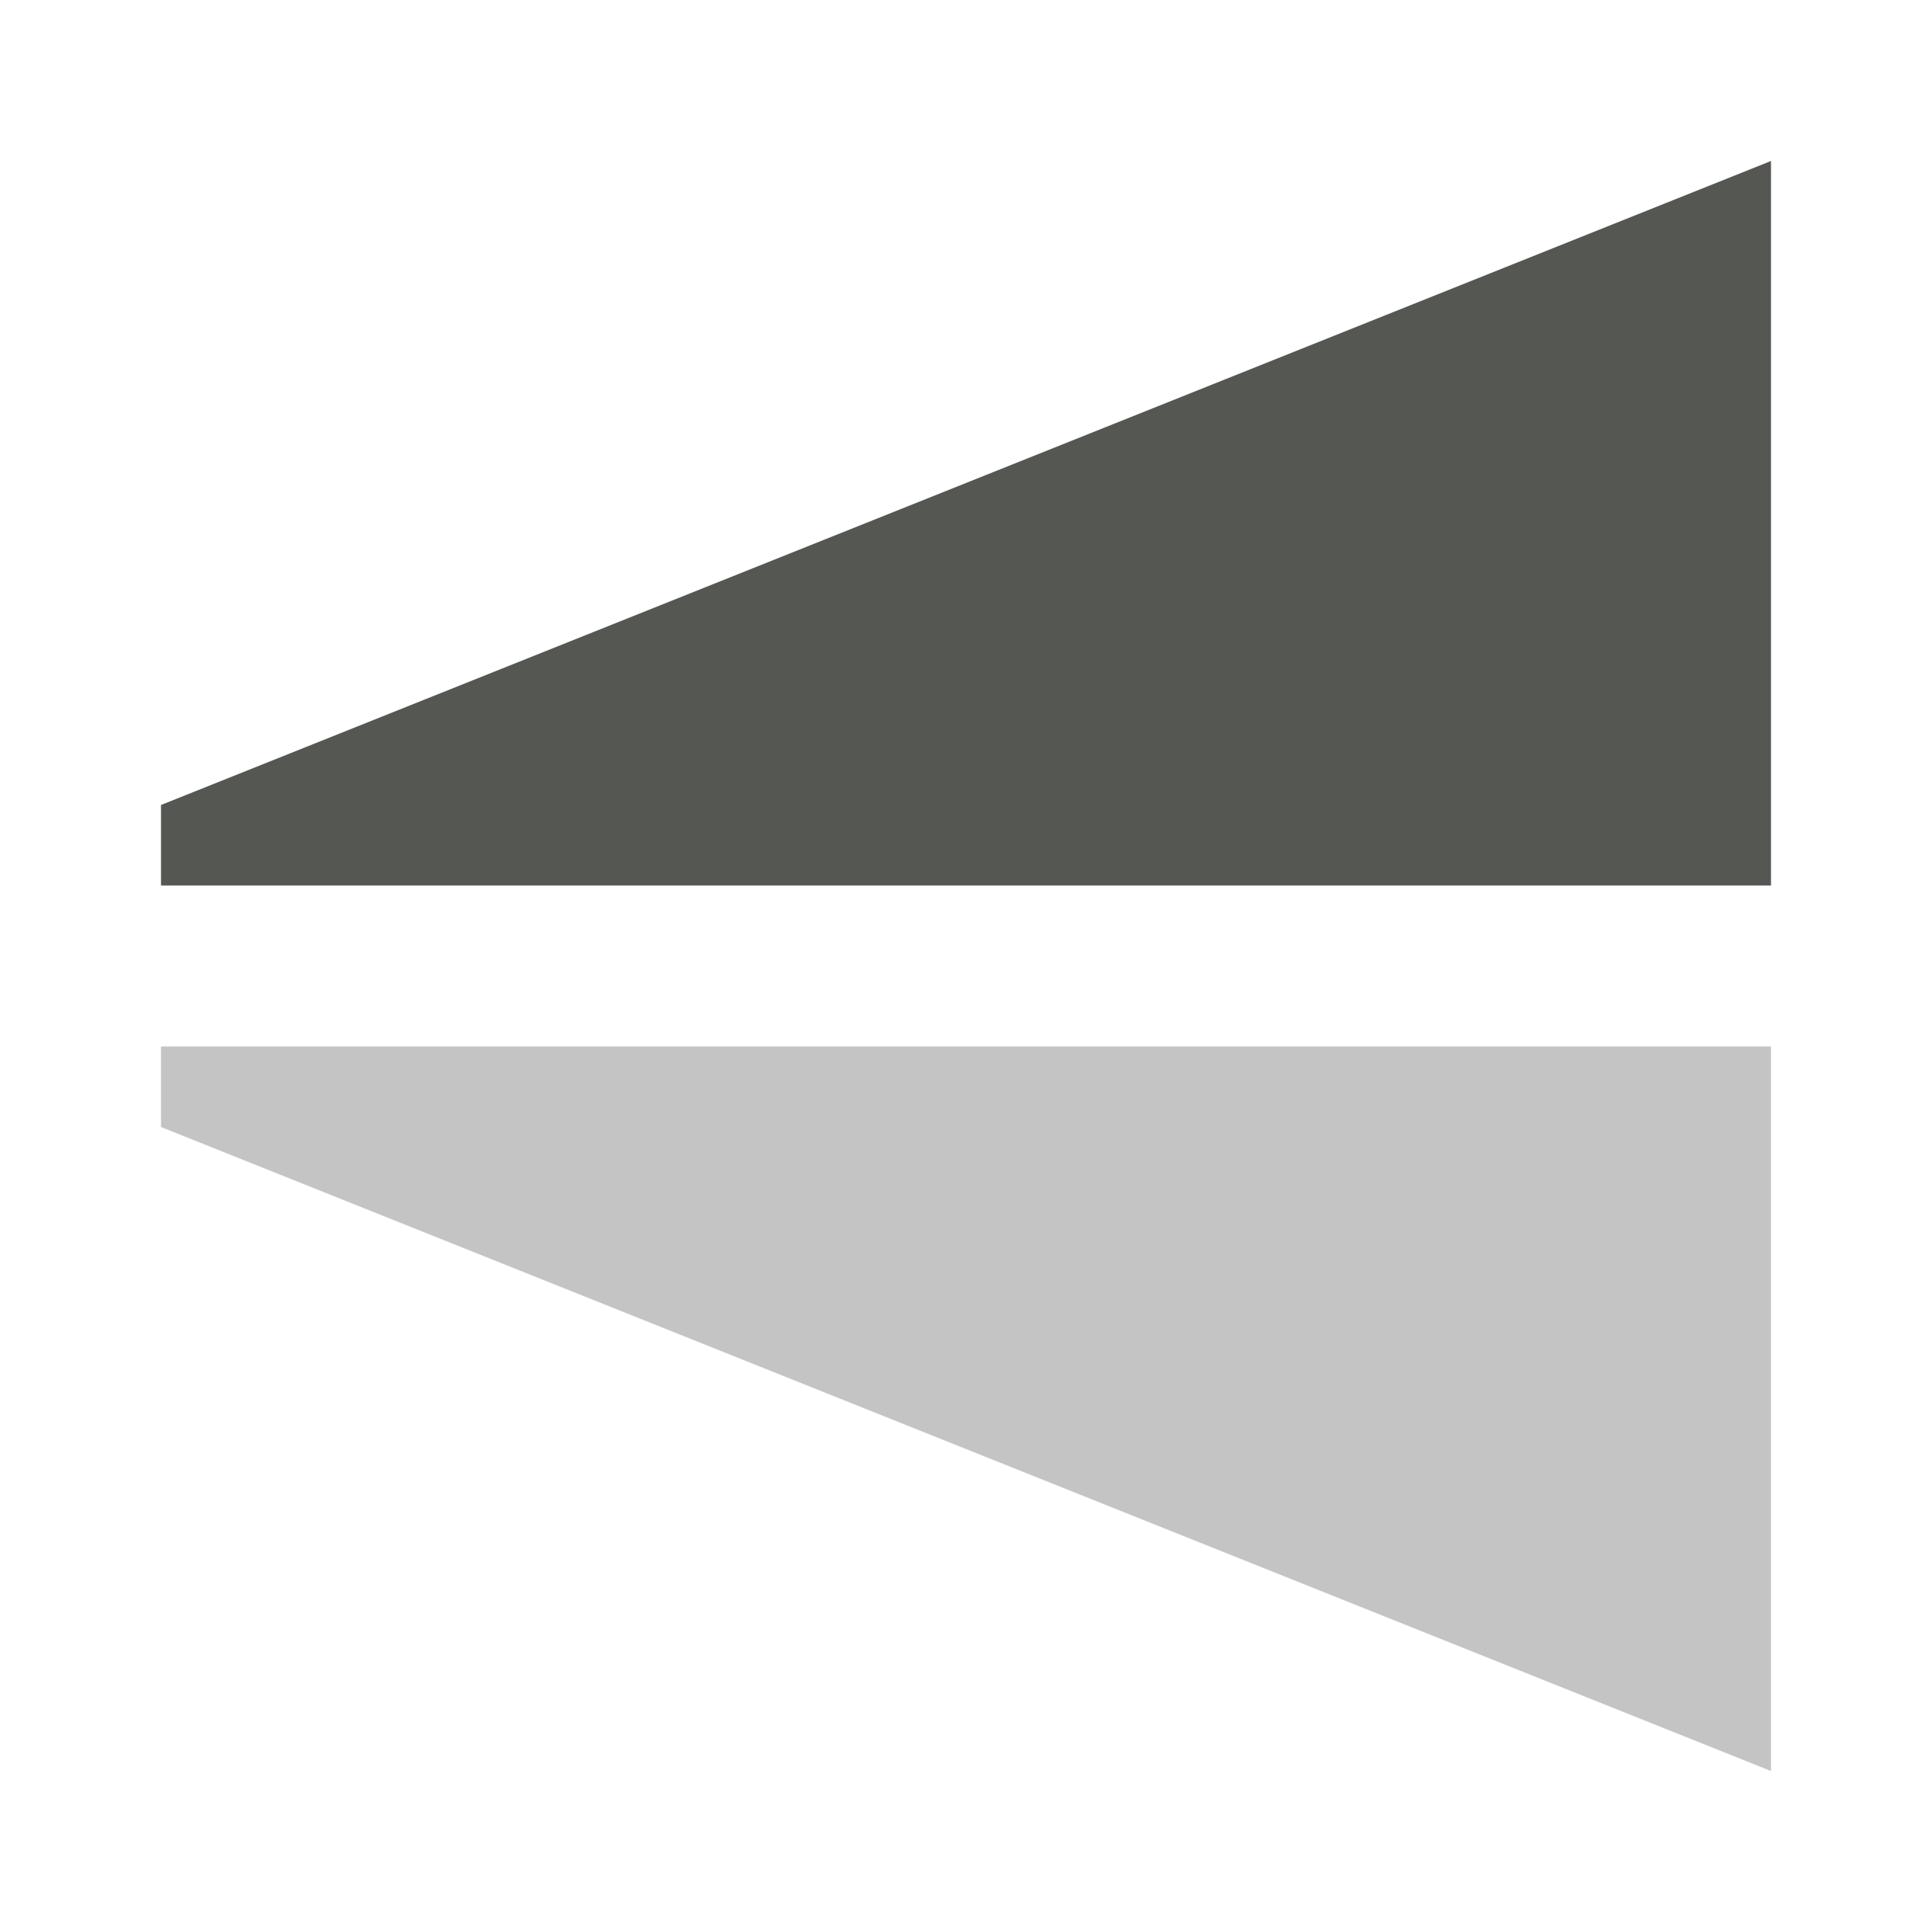 <svg viewBox="0 0 24 24" xmlns="http://www.w3.org/2000/svg"><g fill="#555753" stroke-width=".891" transform="matrix(0 -1 1 0 0 24)"><path d="m13 2v20h9l-8-20z"/><path d="m11 2v20h-9l8-20z" opacity=".35"/></g></svg>